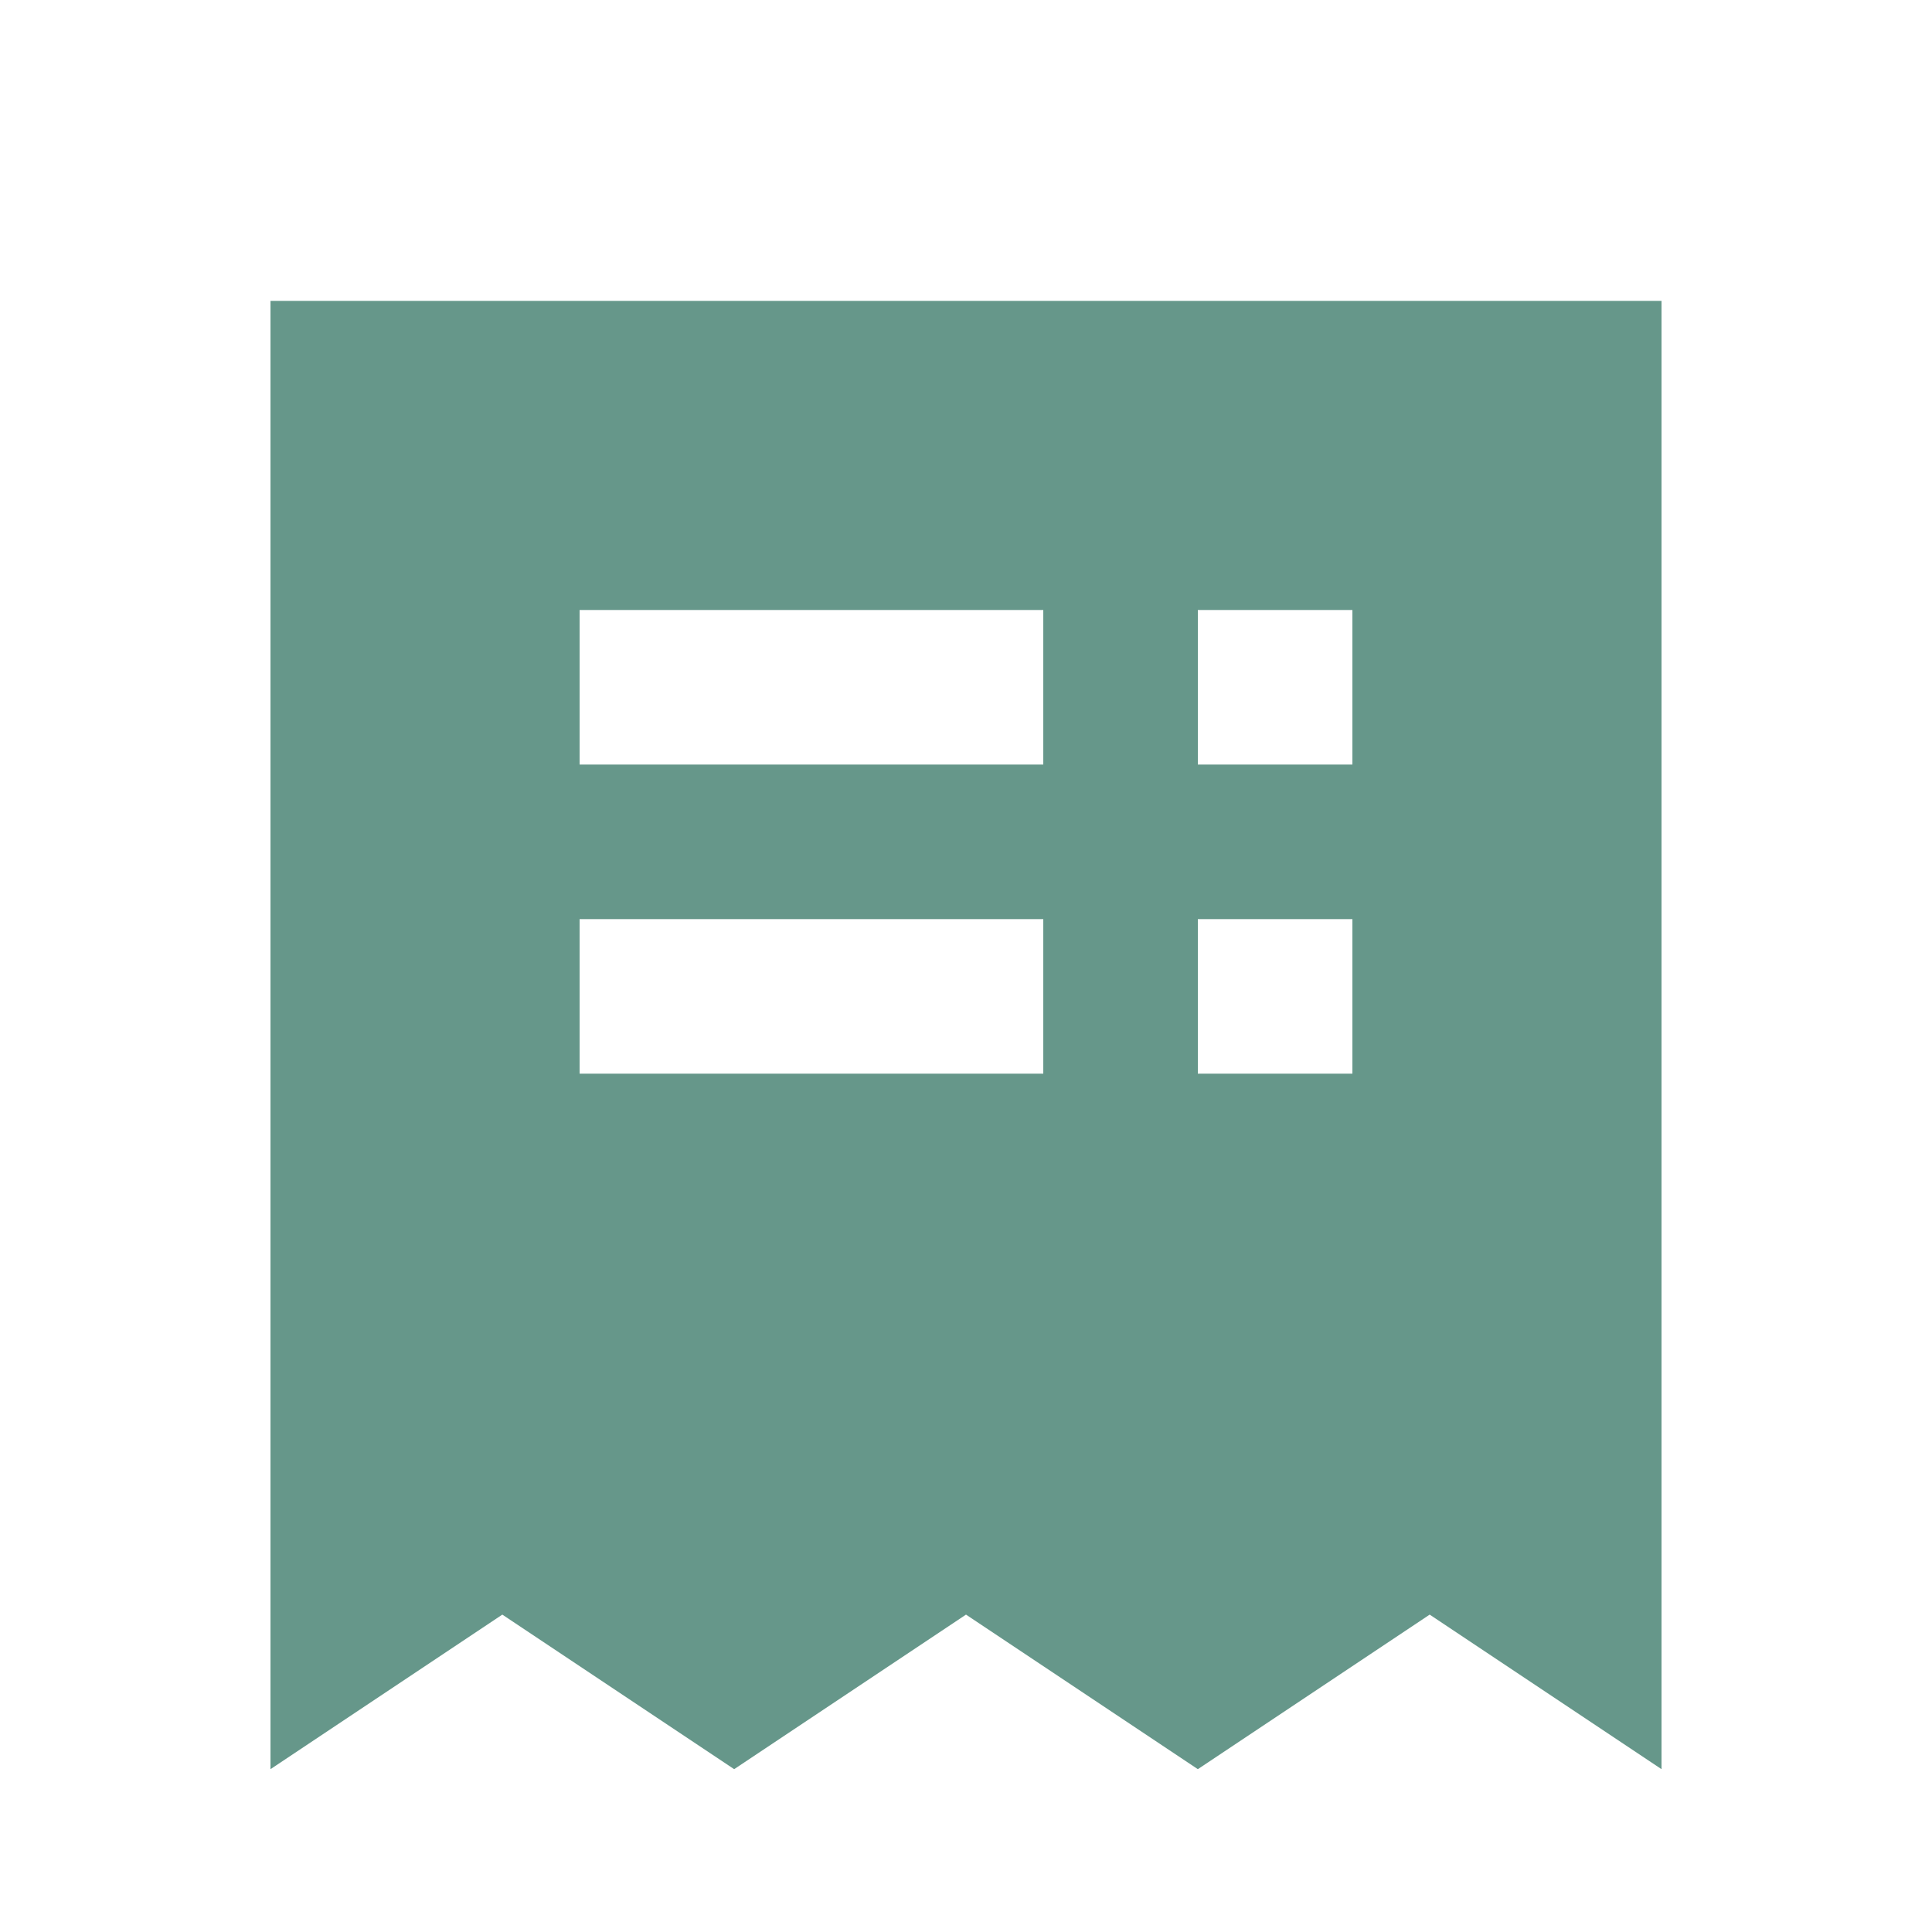 <svg width="25" height="25" viewBox="0 0 25 25" fill="none" xmlns="http://www.w3.org/2000/svg">
<path d="M3.5 22.893V3.893H21.5V22.893L18.5 20.893L15.5 22.893L12.5 20.893L9.5 22.893L6.5 20.893L3.5 22.893ZM17.5 9.893V7.893H15.5V9.893H17.5ZM13.5 9.893V7.893H7.5V9.893H13.5ZM13.5 11.893H7.5V13.893H13.5V11.893ZM15.5 13.893H17.5V11.893H15.5V13.893Z" fill="#66978A"/>
</svg>
